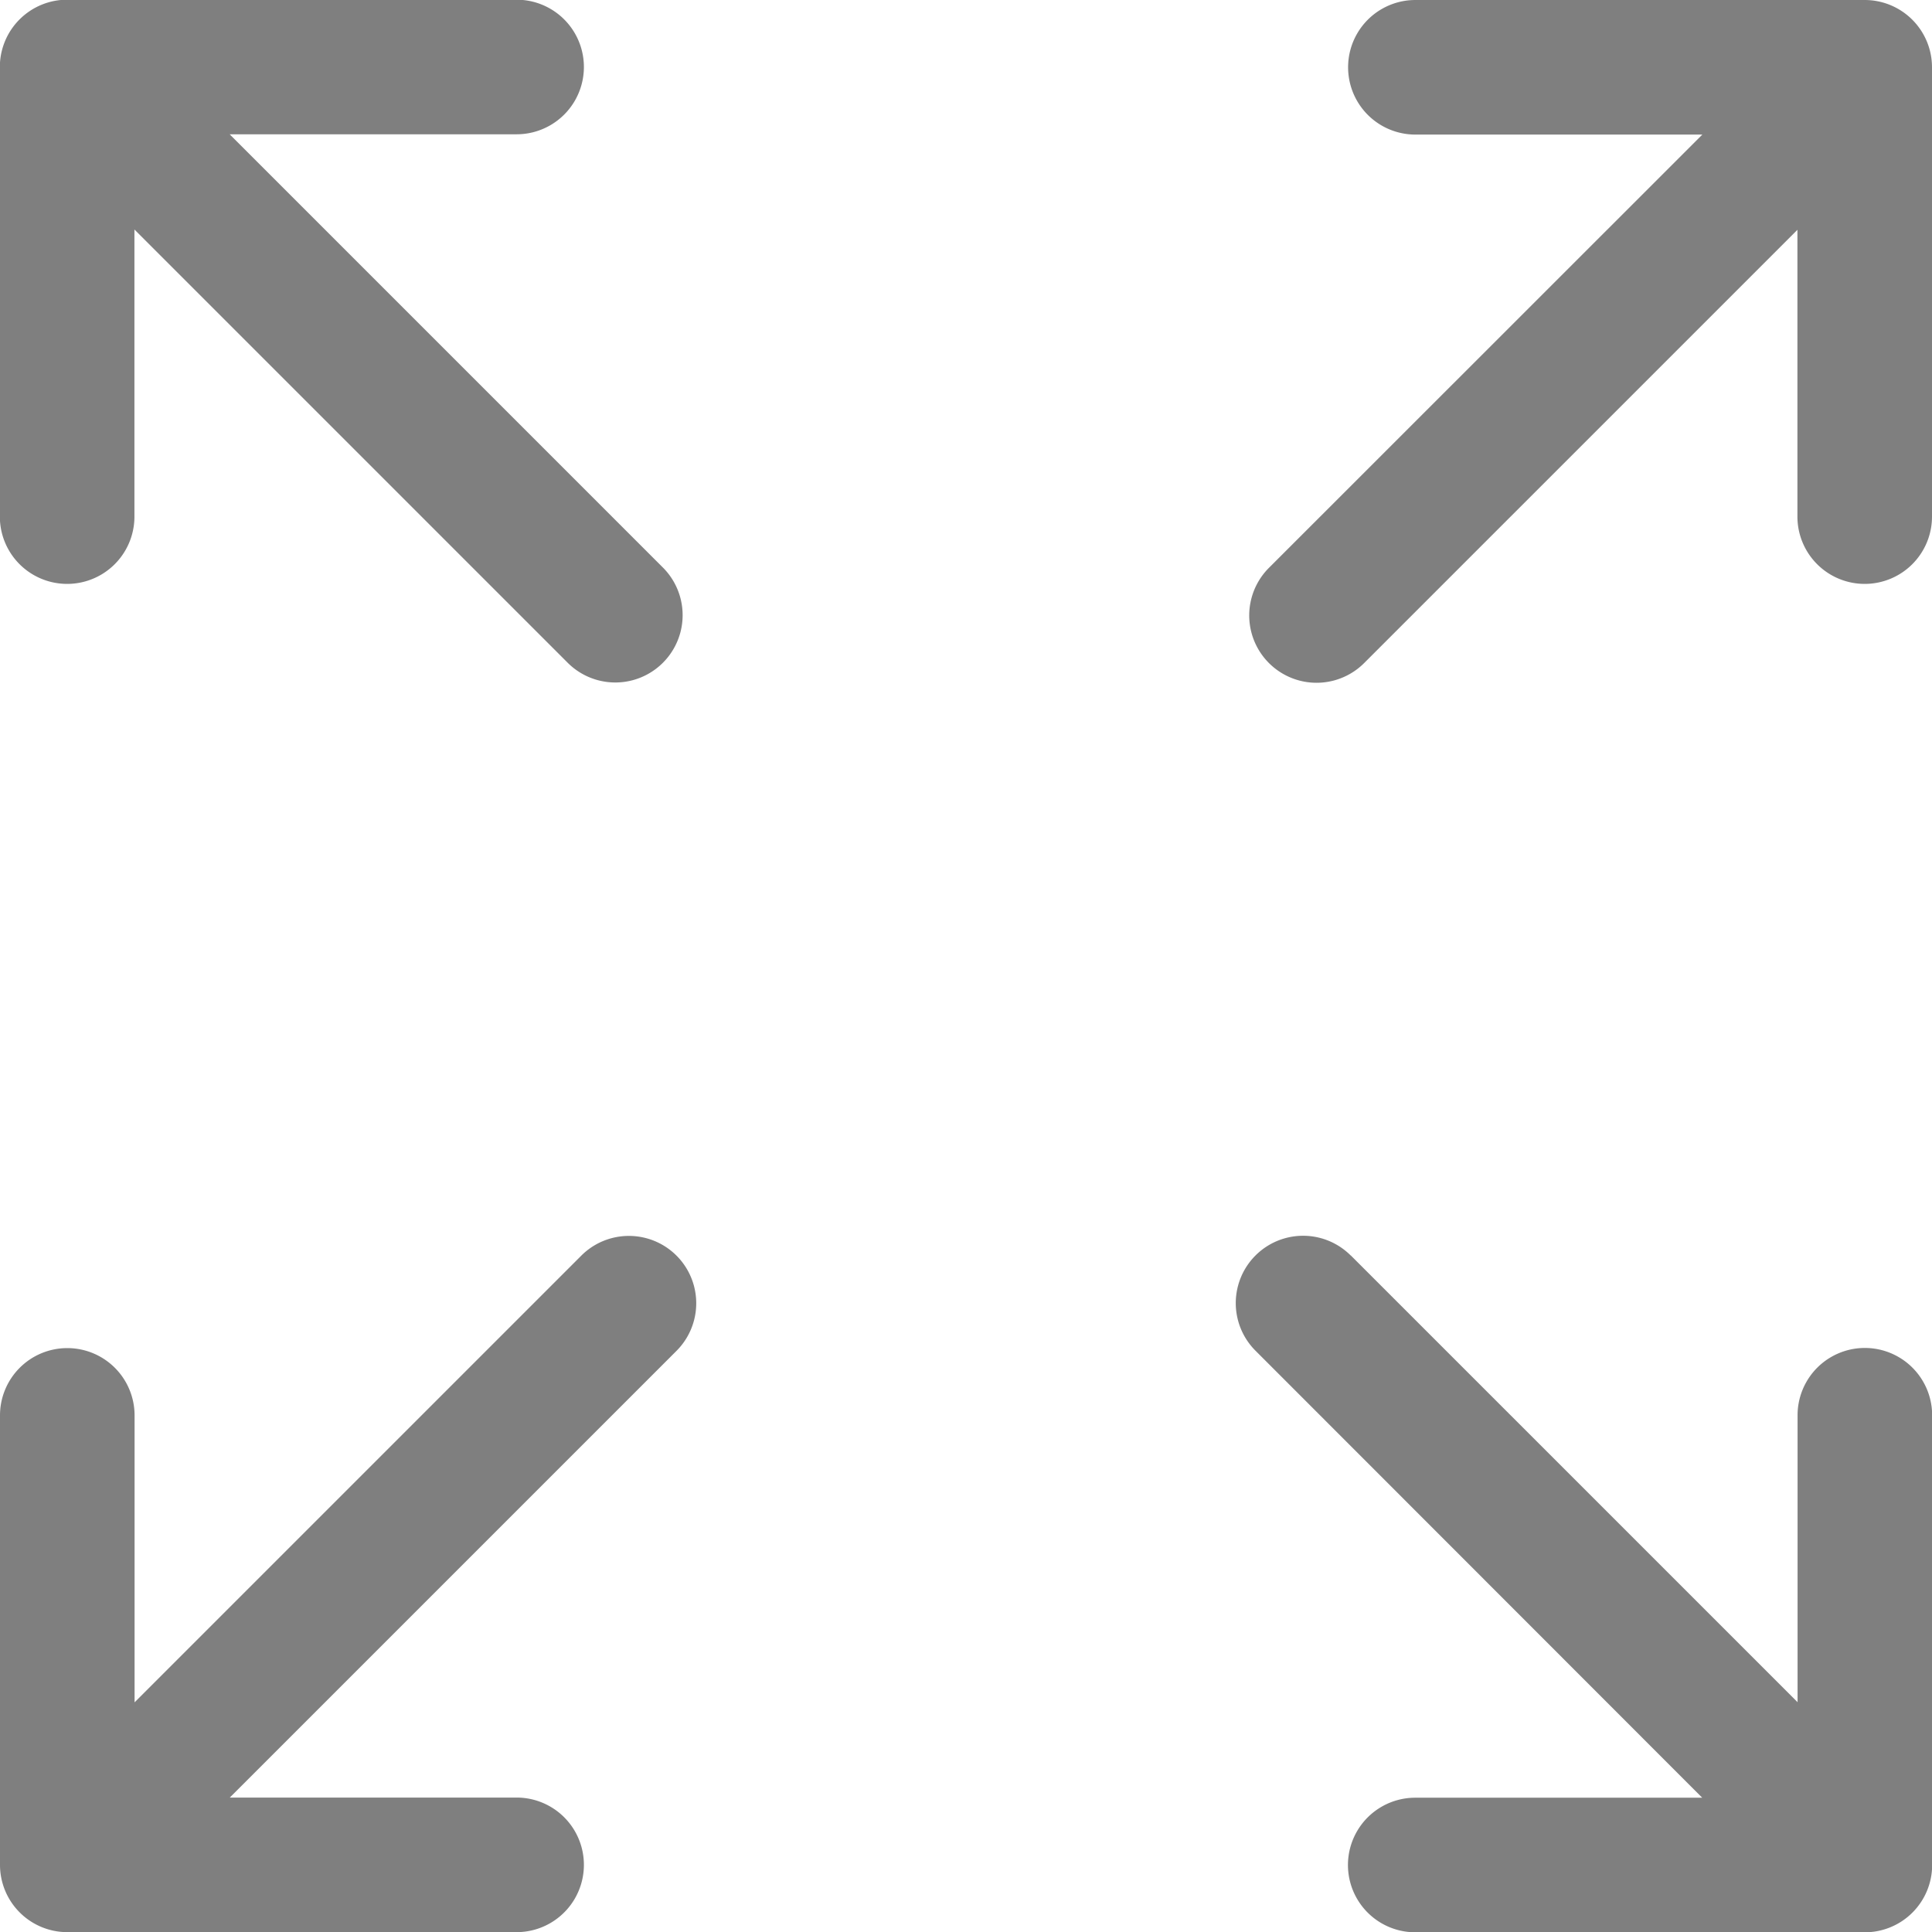 <svg xmlns="http://www.w3.org/2000/svg" width="13.351" height="13.351" viewBox="0 0 13.351 13.351">
    <defs>
        <style>
            .cls-1{opacity:.5}
        </style>
    </defs>
    <g id="full-size" class="cls-1">
        <path id="Path_2879" d="M4.253 4.037a.465.465 0 0 1-.465-.465V1.59L.794 4.584a.465.465 0 1 1-.658-.658L3.131.932H1.148a.465.465 0 1 1 0-.93h3.105a.465.465 0 0 1 .465.465v3.105a.465.465 0 0 1-.465.465z" data-name="Path 2879" transform="translate(8.633 -.002)"/>
        <path id="Path_2880" d="M138.219 138.528a.465.465 0 0 1 .465.465v1.983l3.087-3.087a.465.465 0 0 1 .658.658l-3.087 3.087h1.982a.465.465 0 1 1 0 .93h-3.105a.465.465 0 0 1-.465-.465v-3.105a.465.465 0 0 1 .465-.466z" data-name="Path 2880" transform="translate(-137.754 -129.212)"/>
        <path id="Path_2881" d="M.8 137.888l3.087 3.087v-1.983a.465.465 0 1 1 .93 0v3.108a.465.465 0 0 1-.465.465H1.245a.465.465 0 1 1 0-.93h1.983l-3.087-3.089a.465.465 0 0 1 .658-.658z" data-name="Path 2881" transform="translate(8.535 -129.212)"/>
        <path id="Path_2882" d="M139.713 0h3.105a.465.465 0 1 1 0 .93h-1.983l2.994 2.994a.465.465 0 0 1-.658.658l-2.994-2.994v1.984a.465.465 0 1 1-.93 0V.467a.465.465 0 0 1 .466-.467z" data-name="Path 2882" transform="translate(-139.248 -.002)"/>
    </g>
</svg>
